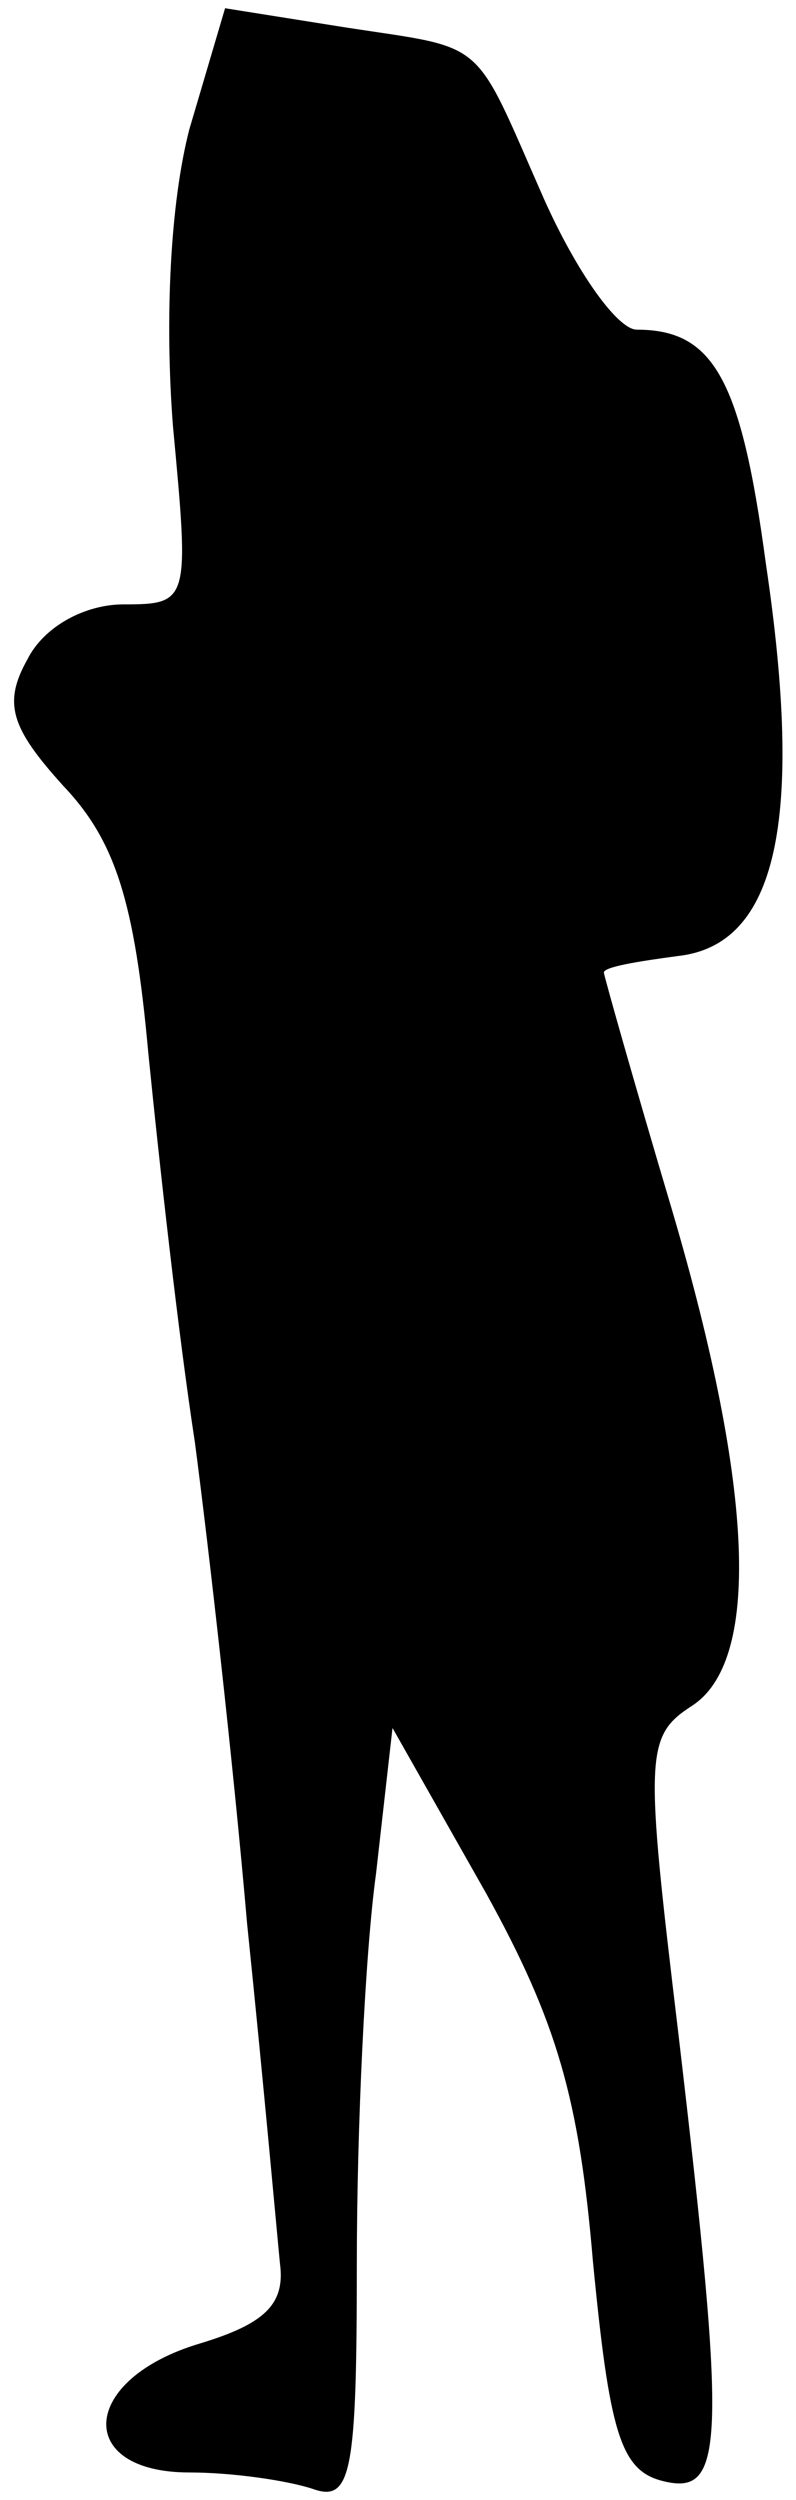 <?xml version="1.0" standalone="no"?>
<!DOCTYPE svg PUBLIC "-//W3C//DTD SVG 20010904//EN"
 "http://www.w3.org/TR/2001/REC-SVG-20010904/DTD/svg10.dtd">
<svg version="1.0" xmlns="http://www.w3.org/2000/svg"
 width="29pt" height="91pt" viewBox="0 0 29 91"
 preserveAspectRatio="xMidYMid meet">
<g transform="translate(0,91) scale(0.1,-0.1)"
fill="#000000" stroke="none">
<path fill="#000000" stroke="none" d="M69 863 c-7 -27 -9 -69 -6 -108 6 -64
6 -65 -18 -65 -14 0 -29 -8 -35 -20 -9 -16 -6 -25 13 -46 19 -20 26 -42 31
-97 4 -40 11 -103 17 -142 5 -38 14 -117 19 -175 6 -58 11 -114 12 -124 2 -15
-6 -22 -29 -29 -44 -13 -46 -47 -4 -47 16 0 36 -3 45 -6 14 -5 16 6 16 82 0
49 3 113 7 142 l6 53 34 -60 c26 -47 34 -75 39 -134 6 -62 10 -76 25 -80 23
-6 24 11 6 164 -12 100 -12 107 5 118 25 16 23 78 -7 180 -14 47 -25 86 -25
87 0 2 12 4 27 6 36 4 46 49 32 143 -9 67 -19 85 -47 85 -7 0 -22 21 -34 48
-26 59 -20 54 -72 62 l-44 7 -13 -44z"/>
</g>
</svg>
